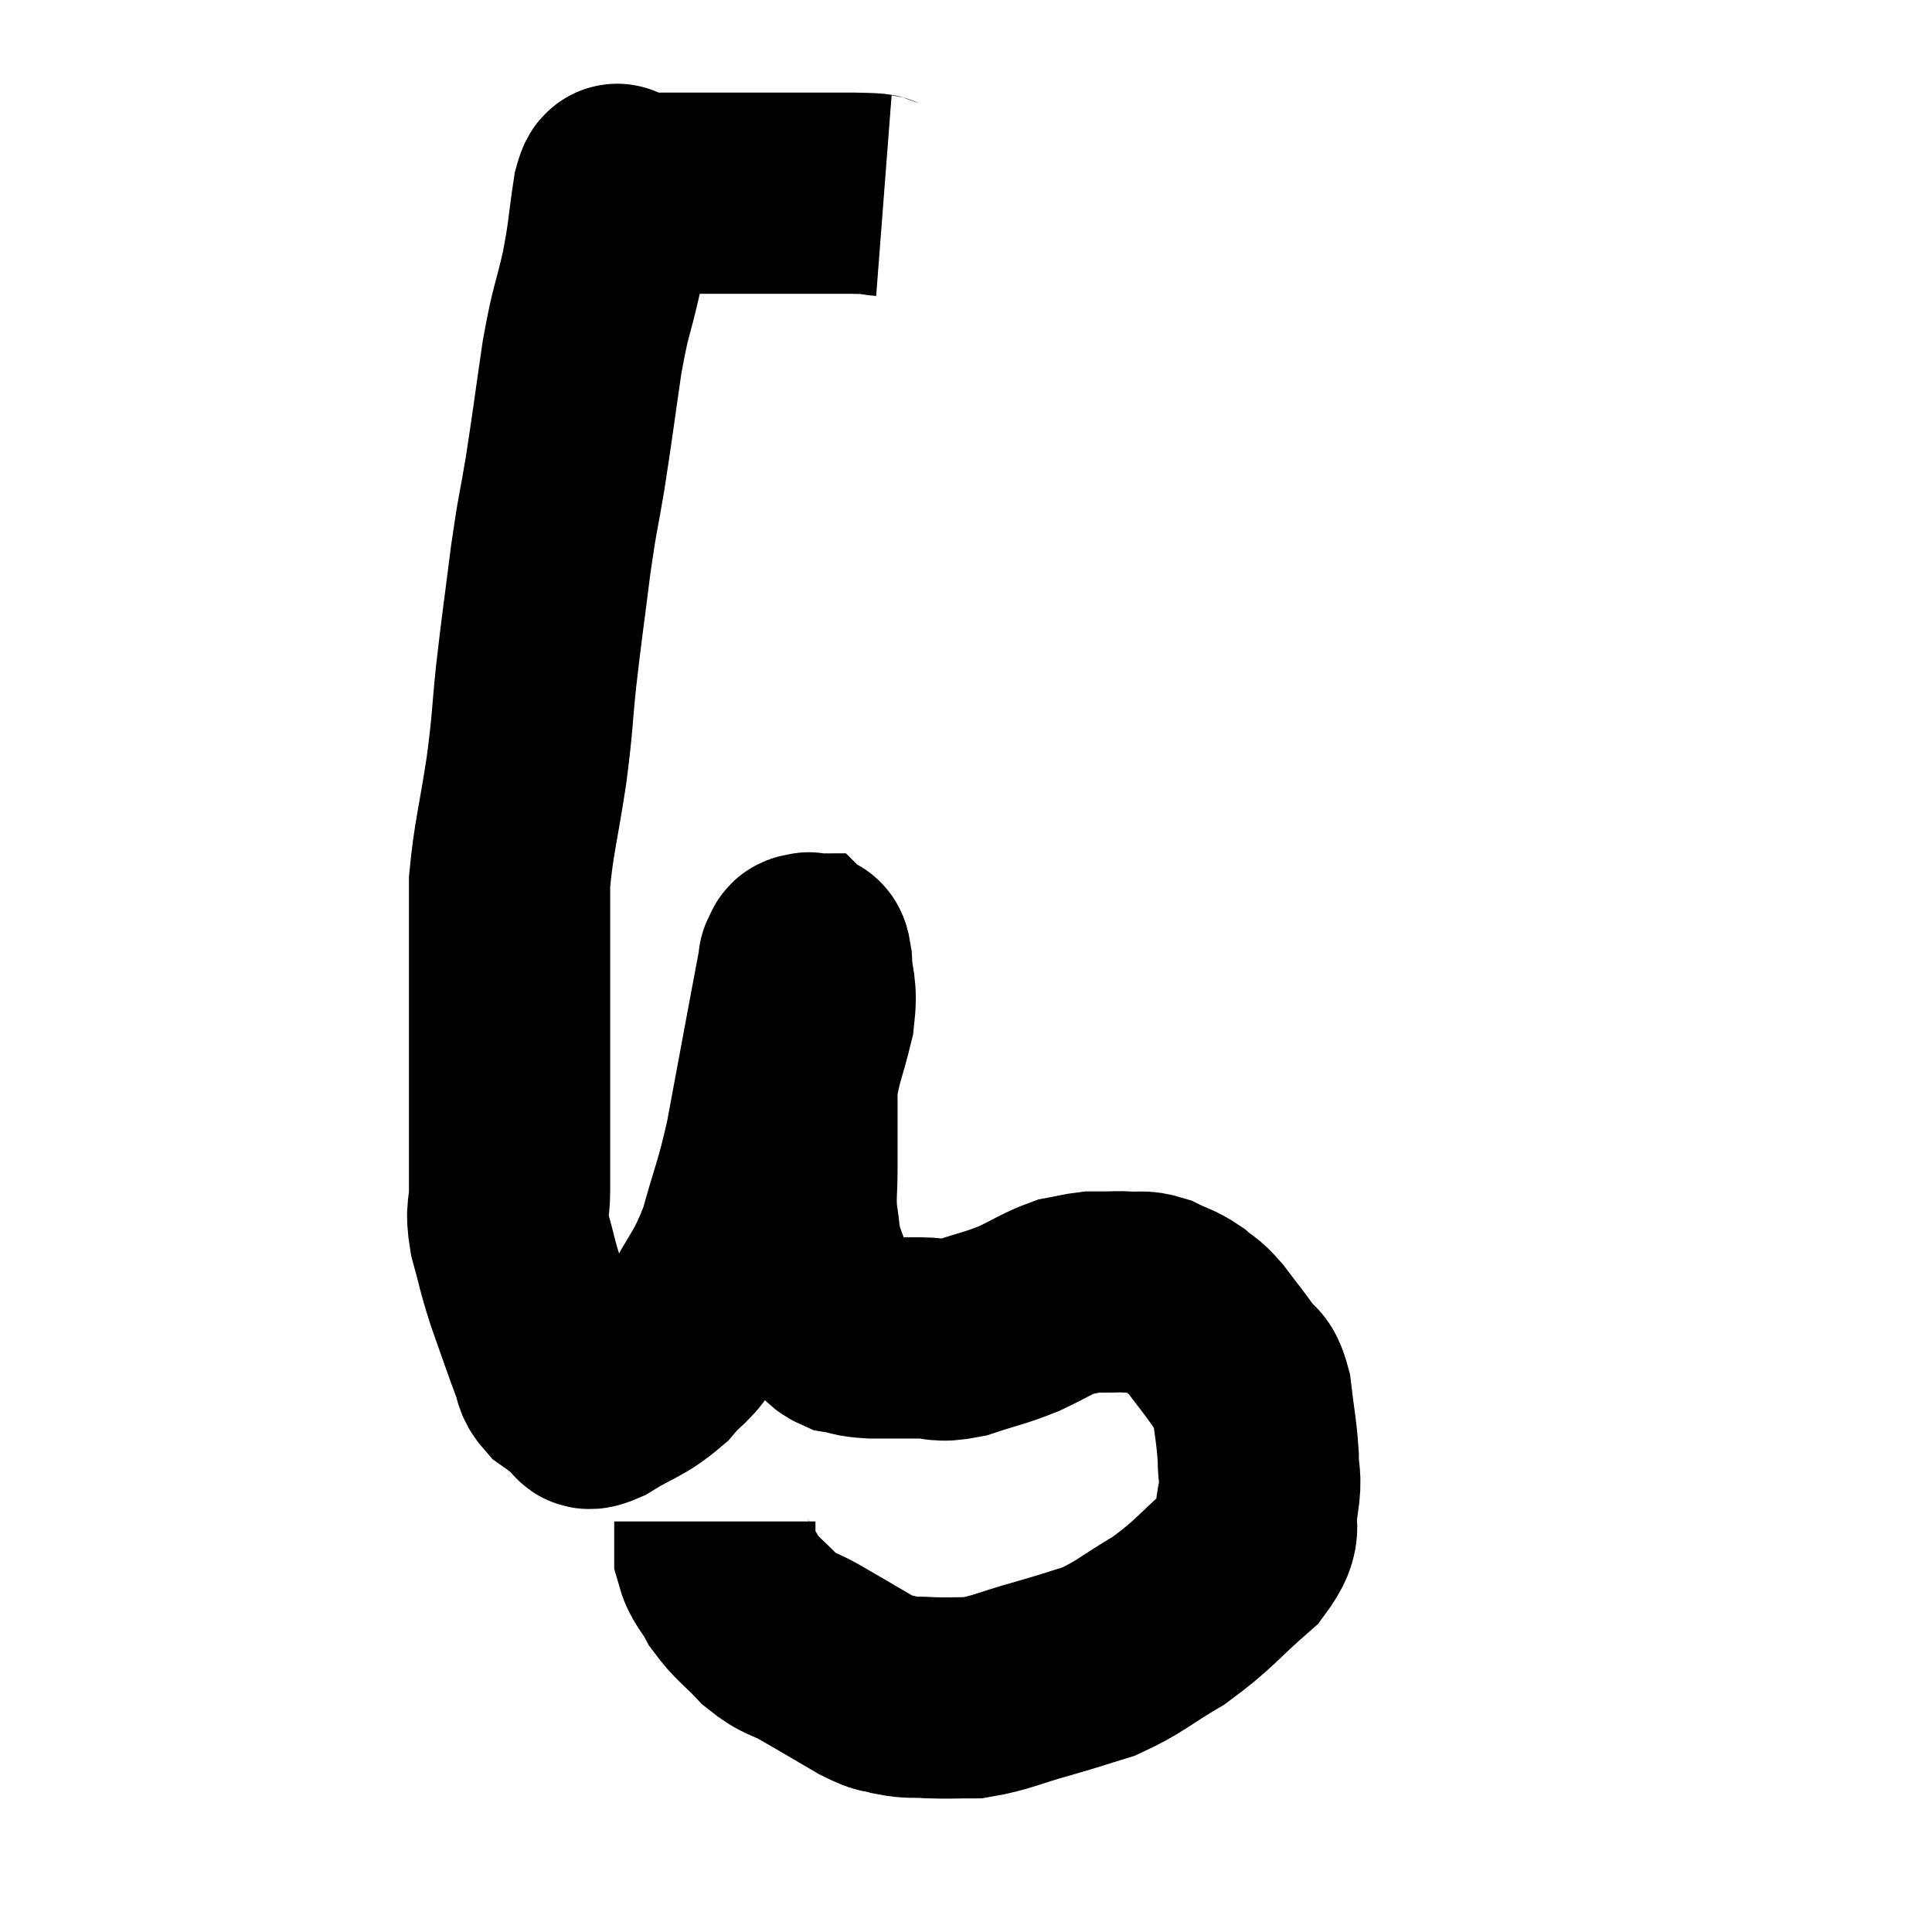 <svg width="48" height="48" viewBox="0 0 48 48" xmlns="http://www.w3.org/2000/svg"><path d="M 21.96 4.86 C 21.57 4.83, 22.065 4.815, 21.18 4.8 C 19.8 4.8, 19.65 4.8, 18.42 4.8 C 17.34 4.8, 16.92 4.8, 16.26 4.8 C 16.02 4.8, 15.945 4.8, 15.78 4.8 C 15.69 4.8, 15.675 4.8, 15.6 4.8 C 15.54 4.8, 15.51 4.8, 15.48 4.8 C 15.48 4.8, 15.54 4.8, 15.48 4.8 C 15.36 4.8, 15.375 4.305, 15.24 4.8 C 15.09 5.79, 15.135 5.76, 14.94 6.78 C 14.7 7.83, 14.685 7.635, 14.46 8.88 C 14.25 10.32, 14.235 10.5, 14.04 11.76 C 13.86 12.84, 13.86 12.66, 13.68 13.92 C 13.5 15.36, 13.47 15.495, 13.32 16.8 C 13.2 17.97, 13.245 17.865, 13.08 19.14 C 12.87 20.52, 12.765 20.805, 12.66 21.9 C 12.66 22.71, 12.66 22.665, 12.66 23.52 C 12.66 24.42, 12.66 24.36, 12.66 25.32 C 12.66 26.34, 12.66 26.295, 12.66 27.36 C 12.66 28.47, 12.66 28.755, 12.66 29.58 C 12.66 30.12, 12.555 30.015, 12.66 30.66 C 12.87 31.41, 12.825 31.365, 13.08 32.16 C 13.38 33, 13.47 33.285, 13.68 33.84 C 13.8 34.11, 13.71 34.14, 13.92 34.38 C 14.22 34.59, 14.28 34.665, 14.52 34.8 C 14.7 34.86, 14.43 35.115, 14.88 34.92 C 15.6 34.47, 15.72 34.53, 16.32 34.02 C 16.8 33.45, 16.77 33.69, 17.28 32.88 C 17.82 31.83, 17.925 31.905, 18.36 30.78 C 18.69 29.58, 18.735 29.625, 19.02 28.38 C 19.26 27.09, 19.29 26.925, 19.5 25.8 C 19.68 24.84, 19.77 24.36, 19.86 23.88 C 19.86 23.88, 19.83 23.925, 19.86 23.88 C 19.92 23.79, 19.905 23.7, 19.98 23.7 C 20.07 23.79, 20.1 23.49, 20.16 23.88 C 20.19 24.57, 20.31 24.48, 20.22 25.26 C 20.01 26.13, 19.905 26.265, 19.8 27 C 19.8 27.6, 19.8 27.69, 19.8 28.2 C 19.8 28.62, 19.8 28.53, 19.8 29.04 C 19.8 29.64, 19.755 29.685, 19.8 30.24 C 19.89 30.75, 19.83 30.72, 19.98 31.26 C 20.19 31.83, 20.25 32.025, 20.4 32.4 C 20.49 32.58, 20.445 32.58, 20.58 32.76 C 20.76 32.94, 20.67 33, 20.94 33.12 C 21.3 33.18, 21.18 33.21, 21.66 33.24 C 22.26 33.24, 22.305 33.24, 22.86 33.24 C 23.37 33.24, 23.265 33.36, 23.88 33.24 C 24.6 33, 24.675 33.015, 25.32 32.76 C 25.89 32.49, 26.01 32.385, 26.46 32.22 C 26.79 32.16, 26.865 32.13, 27.12 32.1 C 27.3 32.1, 27.255 32.1, 27.48 32.1 C 27.75 32.1, 27.72 32.085, 28.02 32.1 C 28.35 32.13, 28.335 32.055, 28.68 32.16 C 29.04 32.34, 29.085 32.31, 29.4 32.52 C 29.67 32.76, 29.625 32.64, 29.94 33 C 30.3 33.48, 30.375 33.555, 30.66 33.96 C 30.87 34.29, 30.93 34.065, 31.08 34.62 C 31.17 35.4, 31.215 35.52, 31.26 36.18 C 31.26 36.72, 31.35 36.645, 31.26 37.26 C 31.08 37.95, 31.455 37.89, 30.9 38.64 C 29.97 39.45, 29.94 39.6, 29.04 40.26 C 28.17 40.77, 28.08 40.92, 27.3 41.28 C 26.61 41.49, 26.7 41.475, 25.92 41.7 C 25.05 41.94, 24.885 42.06, 24.18 42.18 C 23.64 42.18, 23.58 42.195, 23.1 42.18 C 22.68 42.15, 22.65 42.195, 22.26 42.12 C 21.9 42, 22.08 42.15, 21.54 41.88 C 20.82 41.46, 20.7 41.385, 20.1 41.04 C 19.62 40.77, 19.605 40.875, 19.14 40.5 C 18.69 40.02, 18.585 40.005, 18.24 39.54 C 18 39.09, 17.88 39.075, 17.76 38.64 C 17.76 38.22, 17.76 38.01, 17.76 37.8 C 17.76 37.8, 17.76 37.8, 17.76 37.8 L 17.76 37.8" fill="none" stroke="black" stroke-width="5"></path></svg>